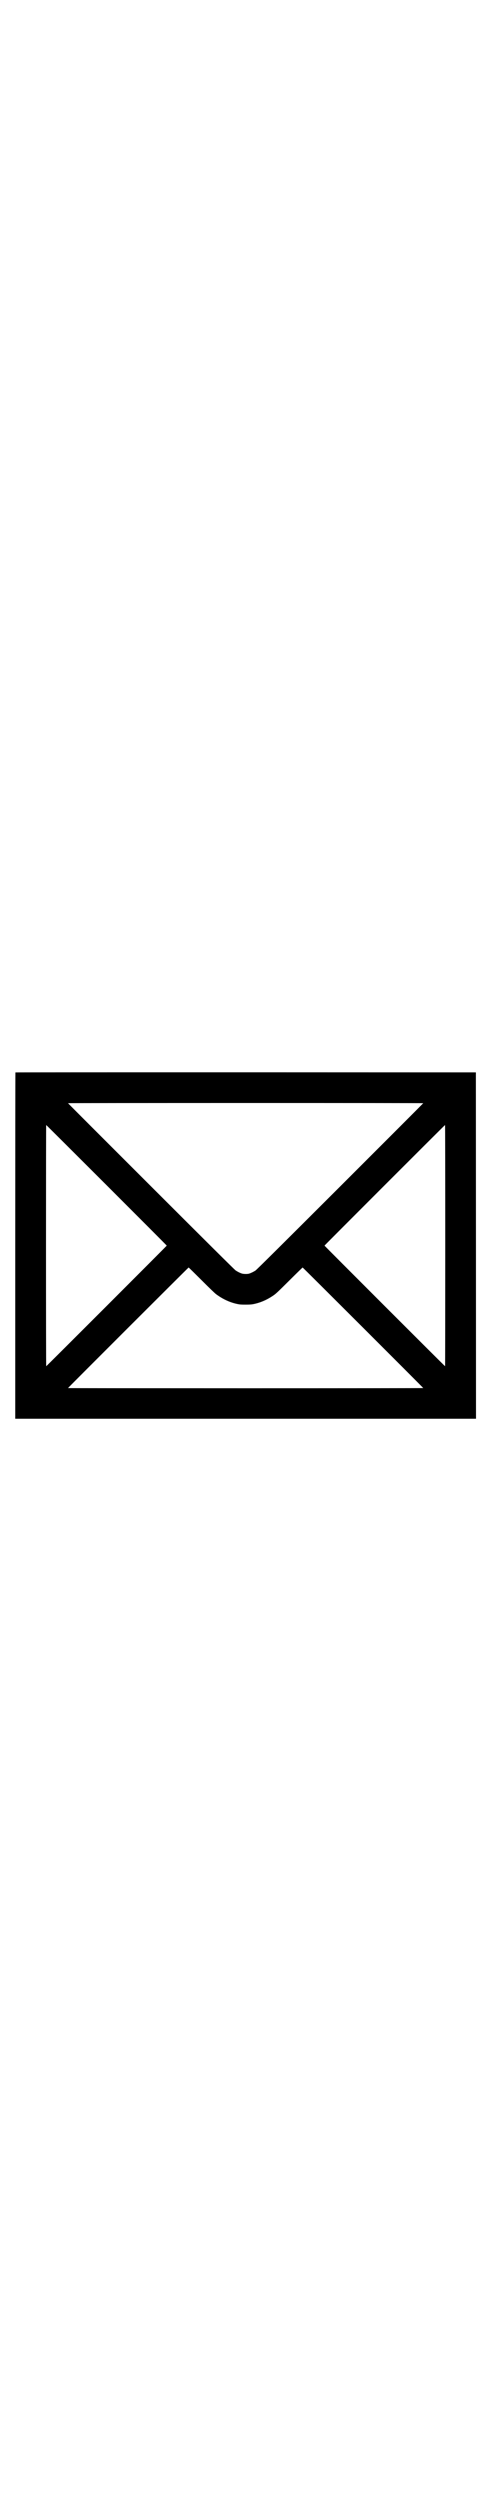 <svg height="2000pt" preserveAspectRatio="xMidYMid meet" viewBox="0 0 2000 2000" width="400pt" xmlns="http://www.w3.org/2000/svg"><path d="m617 17103c-4-3-7-3122-7-6930v-6923h9215 9215l-2 6928-3 6927-9206 3c-5063 1-9209-1-9212-5zm16313-1231c0-4-1495-1502-3322-3328-2317-2315-3342-3334-3387-3364-78-52-211-115-271-129-66-15-197-13-263 4s-177 71-262 128c-40 26-1188 1167-3382 3361-1828 1826-3323 3324-3323 3328 0 5 3197 8 7105 8s7105-3 7105-8zm-12668-3279c1325-1325 2408-2412 2408-2418 0-11-4811-4825-4822-4825-5 0-8 2171-8 4825s3 4825 7 4825c5 0 1091-1083 2415-2407zm13548-2418c0-2654-3-4825-7-4825-12 0-4823 4814-4823 4825s4811 4825 4822 4825c5 0 8-2171 8-4825zm-9755-1375c310-311 532-525 585-565 270-202 561-336 861-397 98-20 144-23 324-23 159 0 232 5 300 18 290 57 553 171 820 355 95 66 179 145 630 594 286 285 525 518 530 518 12 0 4825-4811 4825-4822 0-5-3197-8-7105-8s-7105 3-7105 7c0 12 4814 4823 4825 4823 6 0 235-225 510-500z" transform="matrix(.1 0 0 -.1 0 2000)"/></svg>